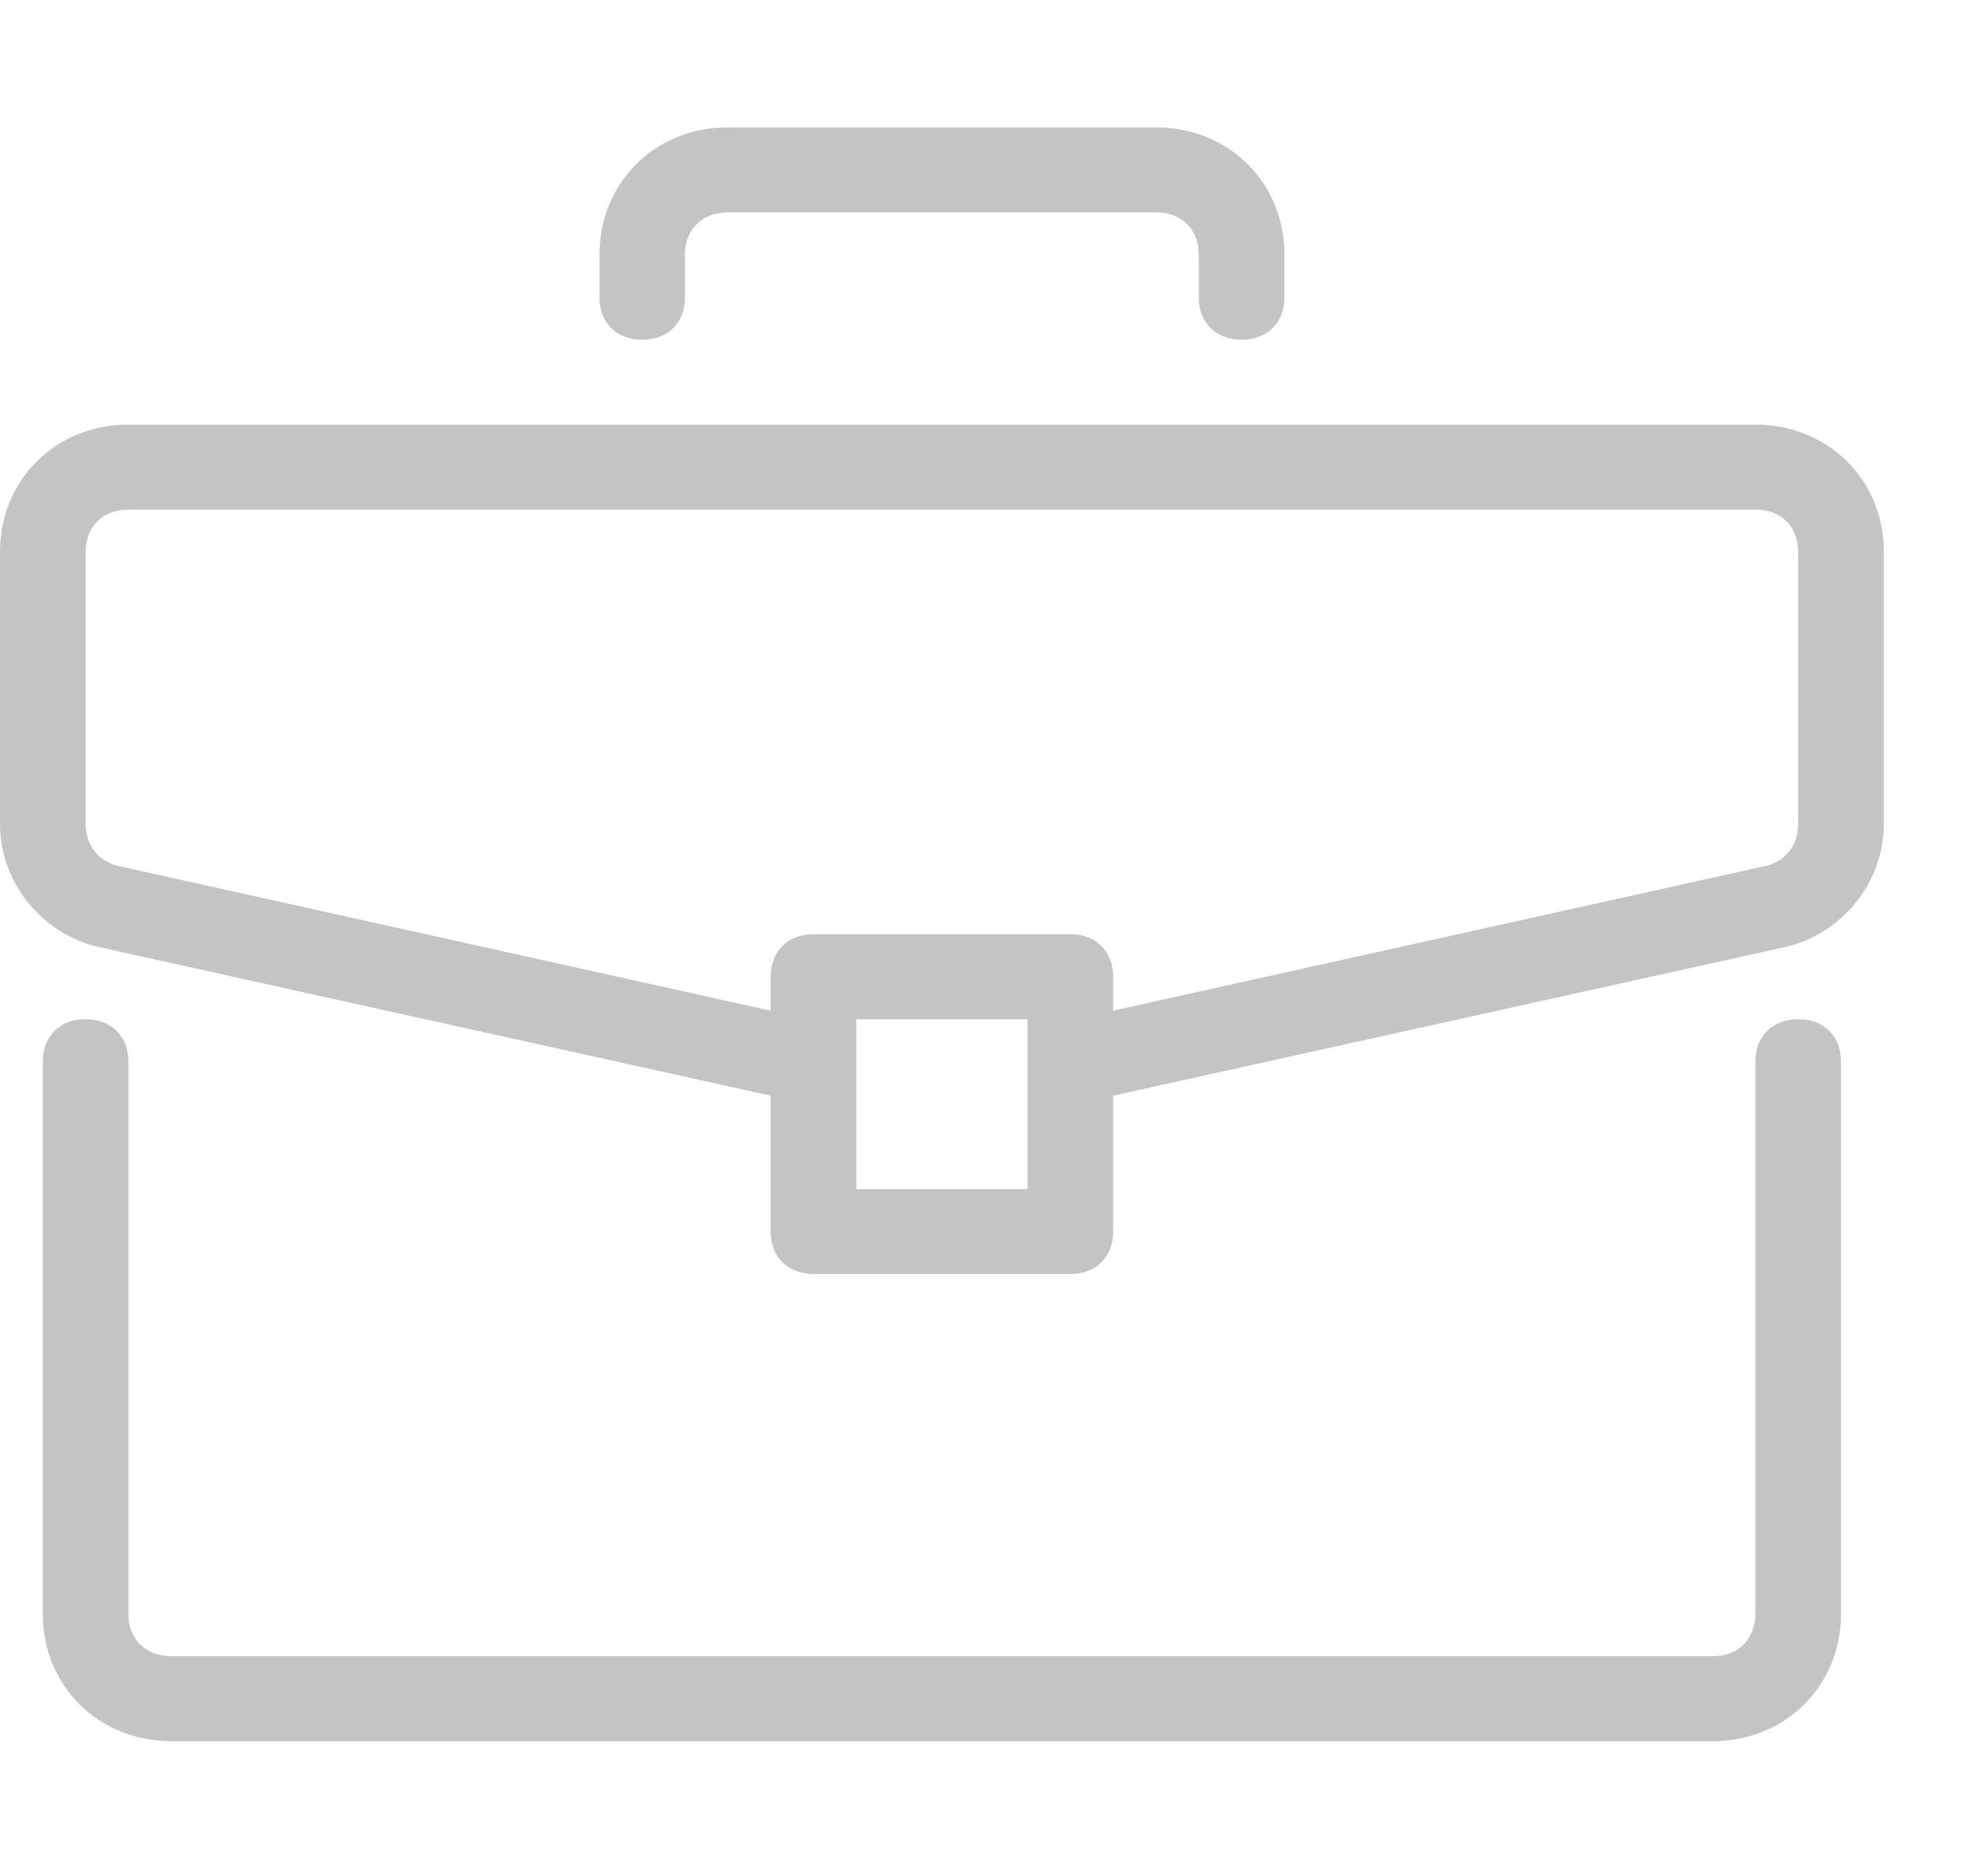 <svg width="21" height="20" viewBox="0 0 21 20" fill="none" xmlns="http://www.w3.org/2000/svg">
<g clip-path="url(#clip0)">
<path d="M0.913 10.866C1.187 10.866 1.369 11.047 1.369 11.319V17.204C1.369 17.476 1.552 17.657 1.826 17.657H18.256C18.53 17.657 18.712 17.476 18.712 17.204V11.319C18.712 11.047 18.895 10.866 19.169 10.866C19.443 10.866 19.625 11.047 19.625 11.319V17.204C19.625 17.974 19.032 18.563 18.256 18.563H1.826C1.05 18.563 0.456 17.974 0.456 17.204V11.319C0.456 11.047 0.639 10.866 0.913 10.866Z" fill="#C4C4C4"/>
<path d="M1.369 4.527H18.712C19.488 4.527 20.082 5.116 20.082 5.886V8.783C20.082 9.417 19.625 9.96 19.032 10.096L11.866 11.681V13.13C11.866 13.401 11.684 13.582 11.41 13.582H8.672C8.398 13.582 8.215 13.401 8.215 13.13V11.681L1.05 10.096C0.456 9.96 1.90735e-06 9.417 1.90735e-06 8.783V5.886C1.90735e-06 5.116 0.593 4.527 1.369 4.527ZM9.128 12.677H10.954V10.866H9.128V12.677ZM0.913 8.783C0.913 9.01 1.05 9.191 1.278 9.236L8.215 10.775V10.413C8.215 10.142 8.398 9.96 8.672 9.96H11.41C11.684 9.96 11.866 10.142 11.866 10.413V10.775L18.804 9.236C19.032 9.191 19.169 9.01 19.169 8.783V5.886C19.169 5.614 18.986 5.433 18.712 5.433H1.369C1.095 5.433 0.913 5.614 0.913 5.886V8.783Z" fill="#C4C4C4"/>
<path d="M7.759 1.358H12.323C13.099 1.358 13.692 1.947 13.692 2.716V3.169C13.692 3.441 13.509 3.622 13.236 3.622C12.962 3.622 12.779 3.441 12.779 3.169V2.716C12.779 2.445 12.597 2.264 12.323 2.264H7.759C7.485 2.264 7.302 2.445 7.302 2.716V3.169C7.302 3.441 7.12 3.622 6.846 3.622C6.572 3.622 6.39 3.441 6.39 3.169V2.716C6.39 1.947 6.983 1.358 7.759 1.358Z" fill="#C4C4C4"/>
</g>
<defs>
<clipPath id="clip0">
<rect width="20.082" height="19.921" fill="white" transform="matrix(-1 0 0 1 20.082 0)"/>
</clipPath>
</defs>
</svg>

